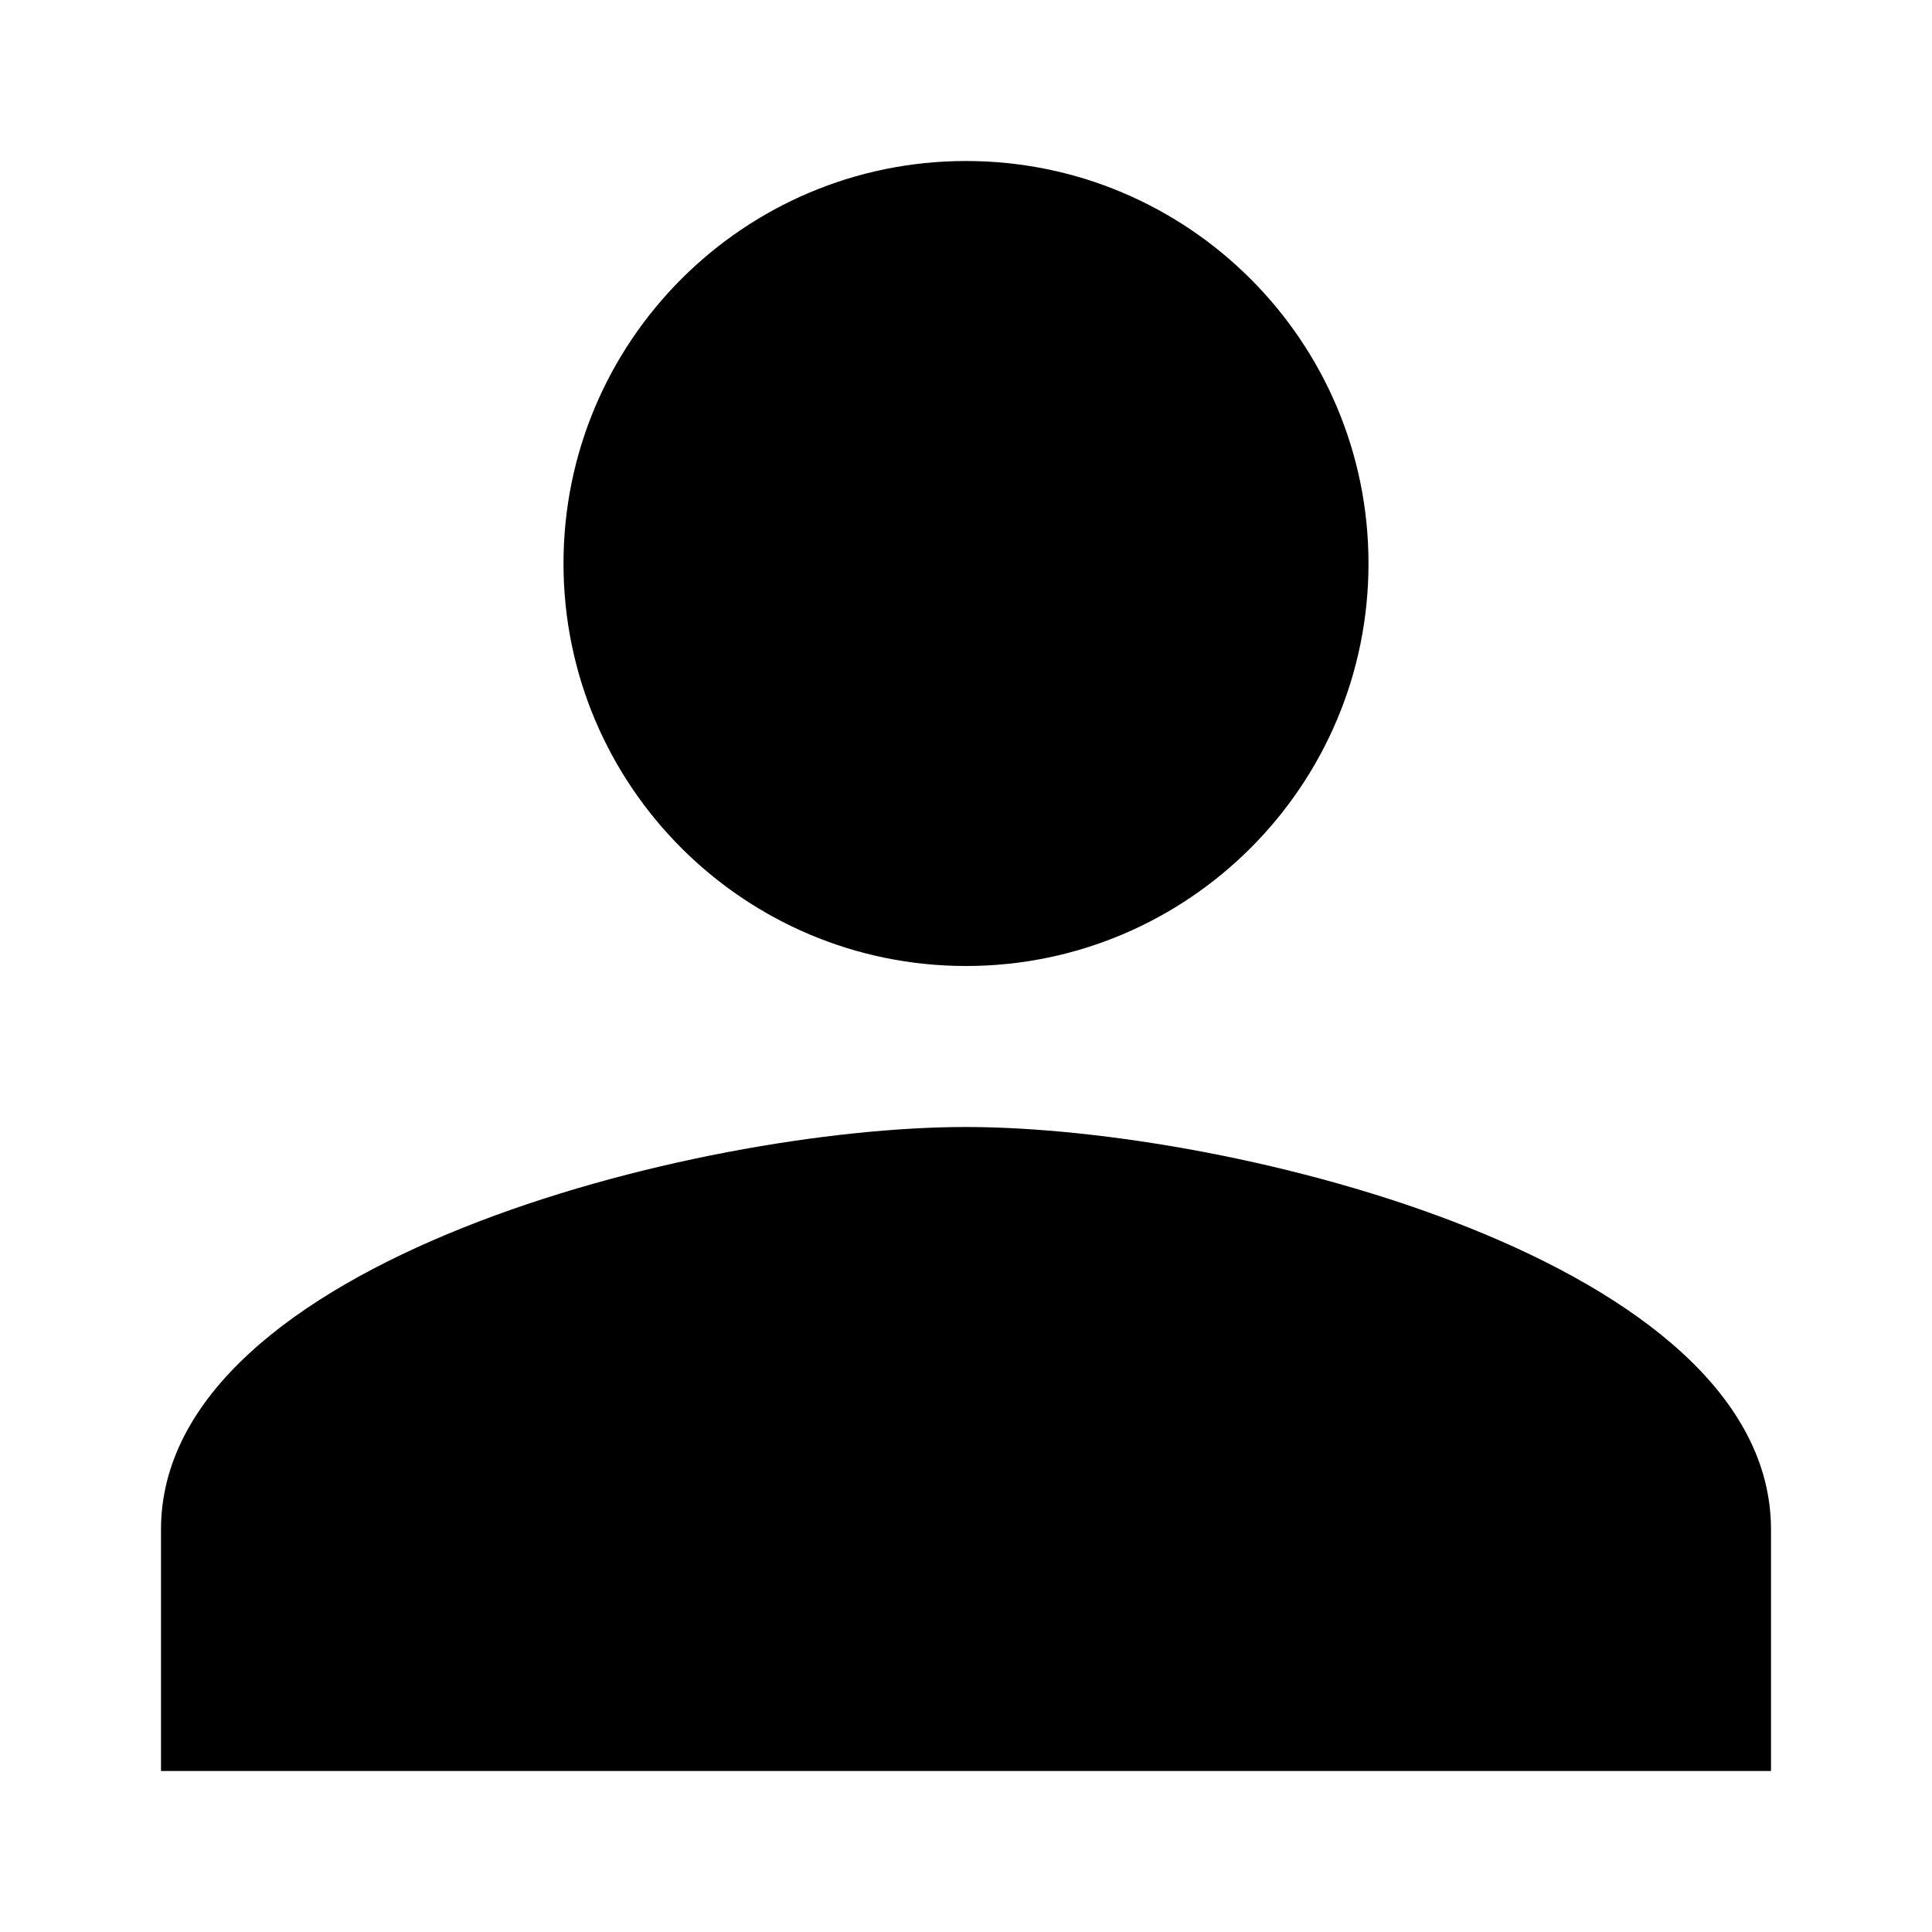 
<svg
    xmlns="http://www.w3.org/2000/svg"
    viewBox="0 0 24 24"
    fill="currentColor"
>
    <path d="M12 12c2.76 0 5-2.24 5-5s-2.24-5-5-5S7 4.24 7 7s2.24 5 5 5zm0 2c-3.33 0-10 1.67-10 5v3h20v-3c0-3.33-6.67-5-10-5z" />
</svg>
